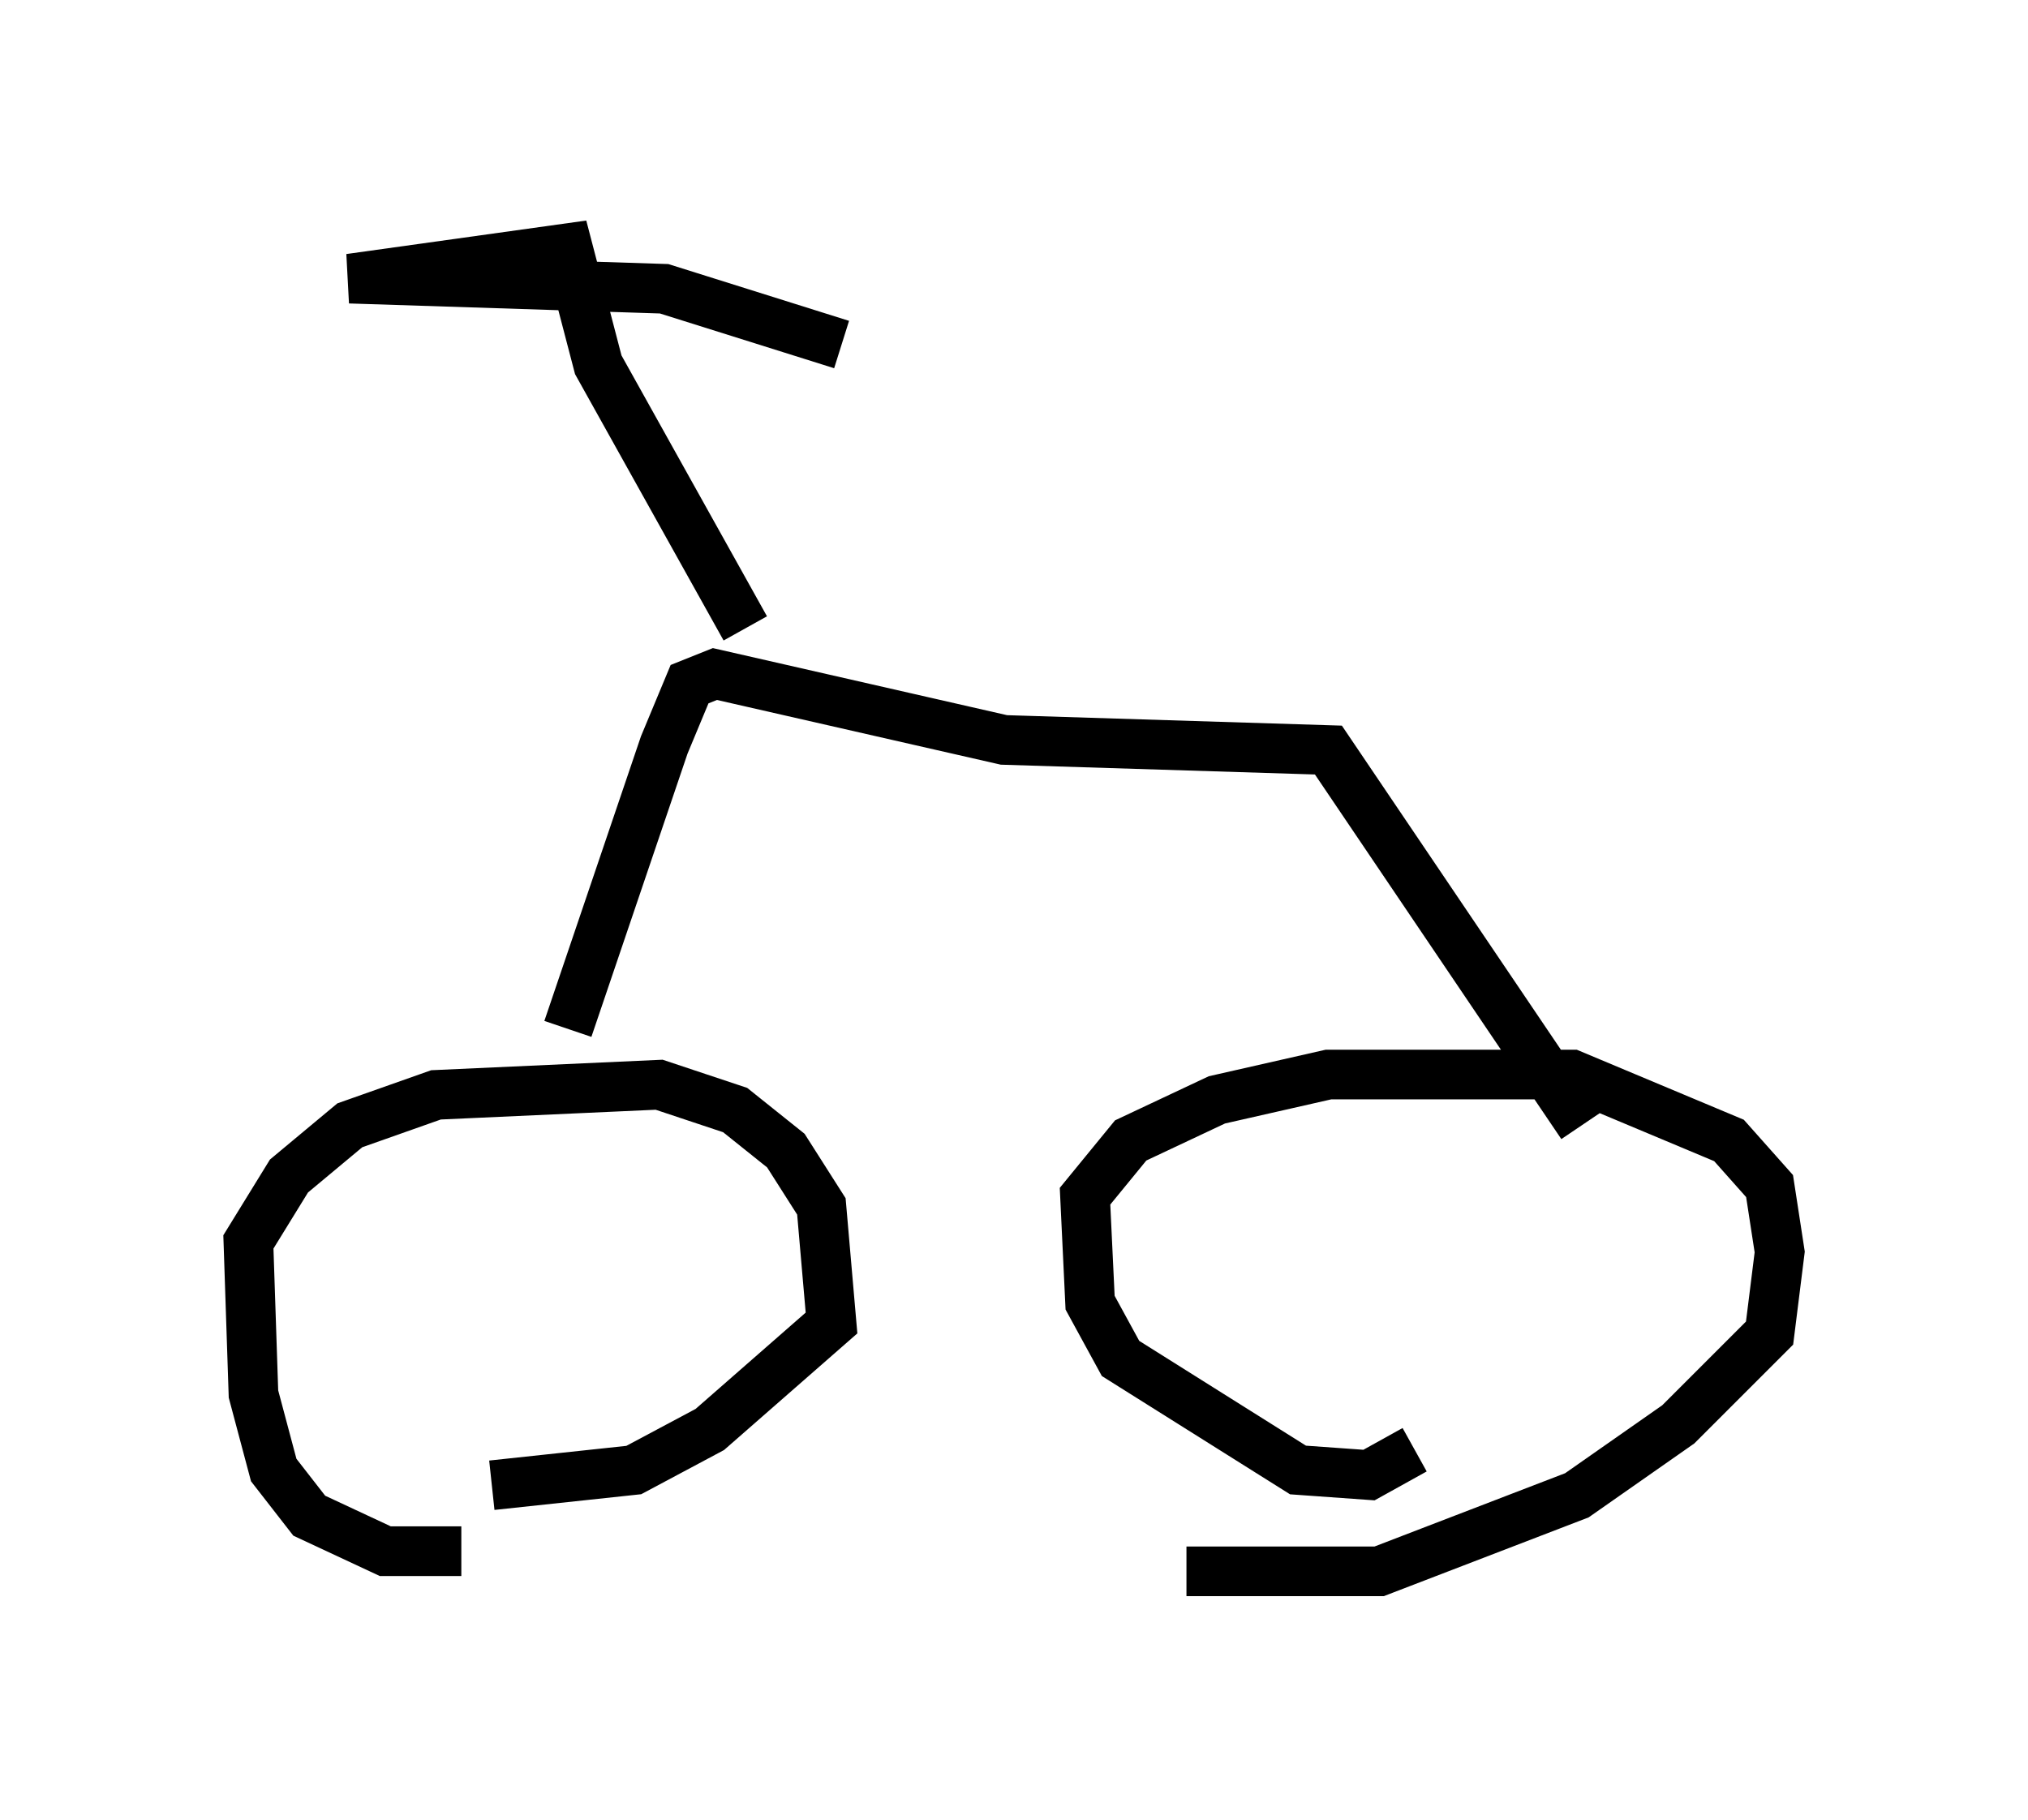 <?xml version="1.0" encoding="utf-8" ?>
<svg baseProfile="full" height="36.644" version="1.1" width="40.83" xmlns="http://www.w3.org/2000/svg" xmlns:ev="http://www.w3.org/2001/xml-events" xmlns:xlink="http://www.w3.org/1999/xlink"><defs /><rect fill="white" height="36.644" width="40.83" x="0" y="0" /><path d="M10.921, 30.419 m-1.633, 0.817 l-1.531, 0.0 -1.531, -0.715 l-0.715, -0.919 -0.408, -1.531 l-0.102, -3.063 0.817, -1.327 l1.225, -1.021 1.735, -0.613 l4.492, -0.204 1.531, 0.51 l1.021, 0.817 0.715, 1.123 l0.204, 2.348 -2.45, 2.144 l-1.531, 0.817 -2.858, 0.306 m18.579, -0.715 l-0.919, 0.51 -1.429, -0.102 l-3.573, -2.246 -0.613, -1.123 l-0.102, -2.144 0.919, -1.123 l1.735, -0.817 2.246, -0.51 l4.9, 0.0 3.165, 1.327 l0.817, 0.919 0.204, 1.327 l-0.204, 1.633 -1.838, 1.838 l-2.042, 1.429 -3.981, 1.531 l-3.879, 0.0 m-12.454, -10.923 l1.94, -5.717 0.51, -1.225 l0.51, -0.204 5.819, 1.327 l6.533, 0.204 5.104, 7.554 m-16.844, -10.004 l-2.96, -5.308 -0.613, -2.348 l-4.39, 0.613 6.329, 0.204 l3.573, 1.123 " fill="none" stroke="black" stroke-width="1" /></svg>